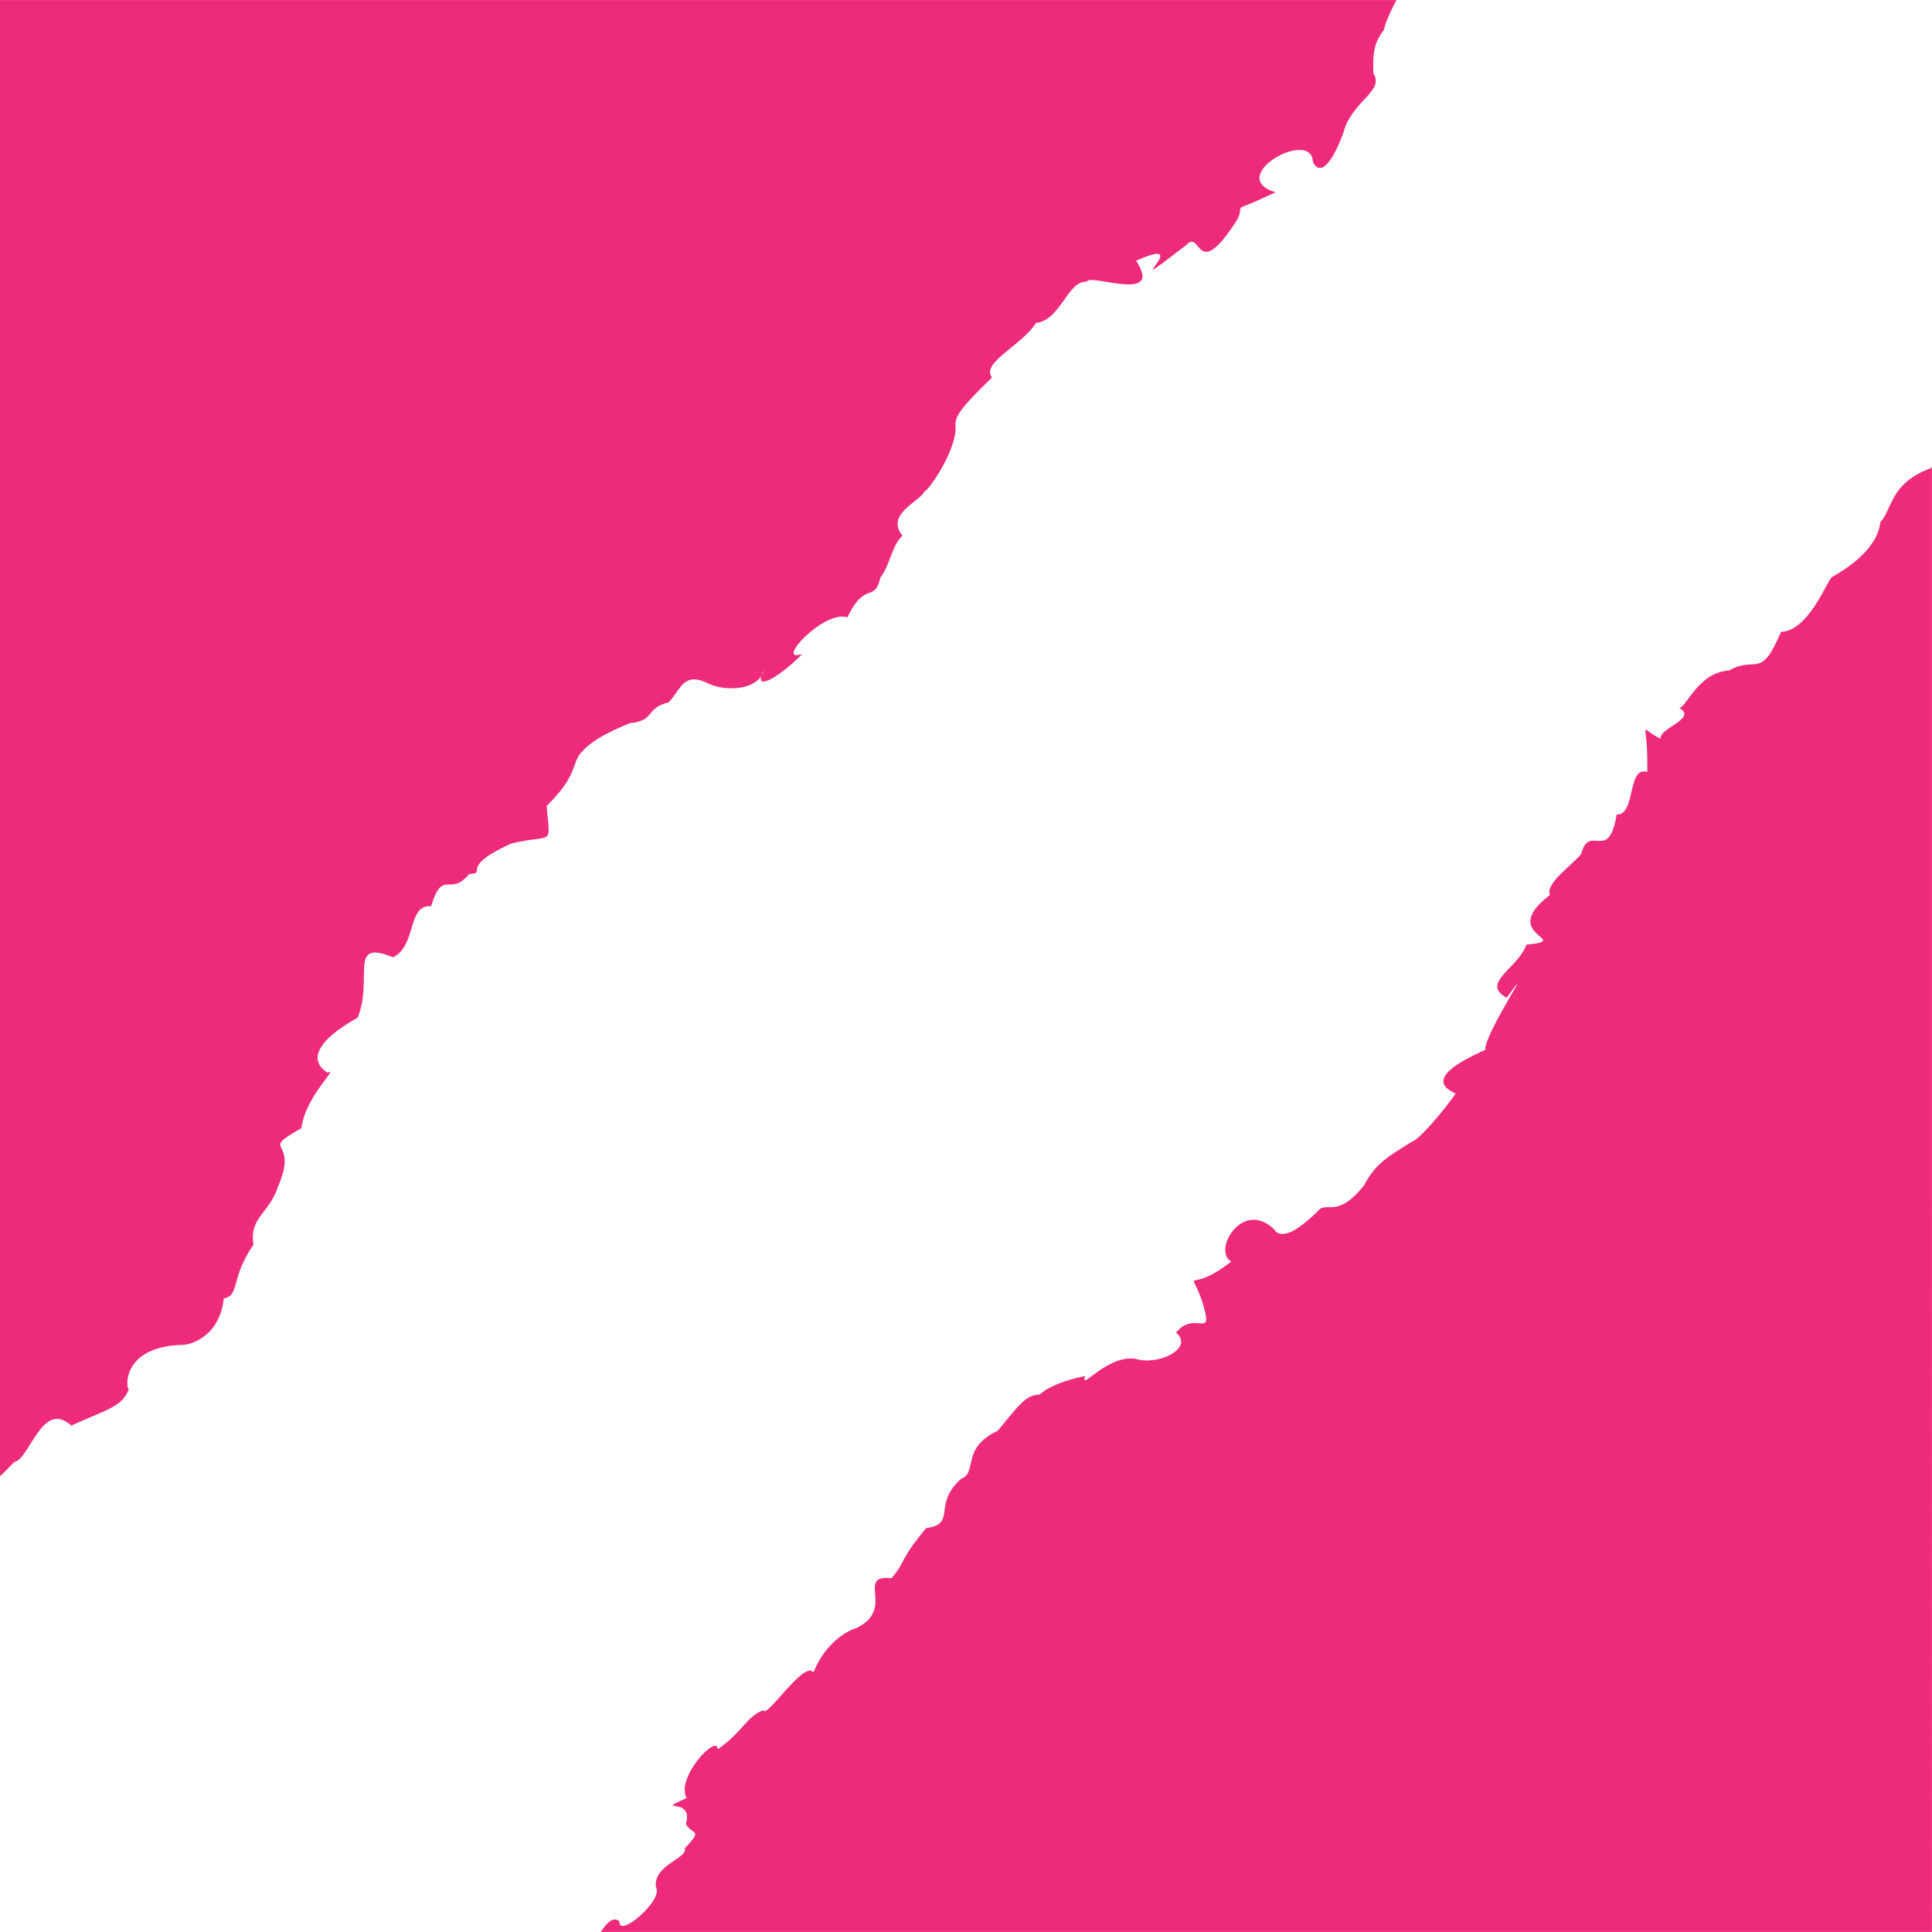 <?xml version="1.0" encoding="UTF-8"?>
<svg id="Layer_1" data-name="Layer 1" xmlns="http://www.w3.org/2000/svg" viewBox="0 0 500 500">
  <defs>
    <style>
      .cls-1 {
        fill: #ee2a7b;
      }
    </style>
  </defs>
  <path class="cls-1" d="m0,0v382.08c1-.96,2.19-2.16,3.67-3.7,4.09-.77,7.17-16.23,14.8-9.45,8.67-4.03,13.31-4.74,14.91-9.57-.57,1.32-2.93-11.1,14.39-11.33,4.34-.69,9.41-4.35,10.13-11.99,4.18-.69,1.73-5.31,7.71-13.95-1.17-7.05,4.13-8.07,6.34-14.99,5.66-13.1-5.44-8.53,6.04-15.13,1.02-8.27,10.04-16.11,6.79-14.34-4.61-2.88-3.64-7.88,7.77-14.26,4.19-10.23-2.68-20.46,9.18-15.61,6.14-3.01,3.66-13.79,9.82-13.23,3.11-9.97,4.77-2.21,9.86-8.31,5.12-.4-3.09-1.53,10.86-7.91,11.11-2.69,10.1,1.2,9.2-9.72,7.66-7.59,6.46-10.23,8.51-13.34,2.49-2.99,5.74-5.1,13-8.09,6.83-.71,3.7-3.74,10.1-5.42,3.22-3.46,3.81-8.09,10.41-4.77,3.54,1.7,11.01,1.94,13.55-2.07.13-.41.34-.89.67-1.5-.15.56-.39,1.05-.67,1.5-1.22,3.73,5.16-.07,10.6-5.68-7.47,2.7,5.47-11.44,11.65-9.46,4.65-9.66,6.97-3.5,8.6-10.39,2.27-2.71,3-8.46,5.68-10.72-4.63-5.53,4.76-9.06,5.53-11.32.61.1,6.3-7.25,7.94-14.26,1.13-5.05-2.69-3.4,9.68-15.35-2.94-3.85,7.82-8.38,11.4-14.15,6.37-.65,8.18-10.99,13.1-10.66.67-2.32,20.17,5.81,12.8-5.43,16.48-7.38-7.15,11.44,12.96-4.04,4.11-4.41,2.38,10.33,13.33-6.75,2.07-4.93-2.62-.92,9.77-6.94-13.18-3.97,9.36-16.8,9.7-7.84,2.54,5.09,6.64-3.47,8.27-8.83,2.68-7.26,10.14-9.62,7.4-14.06-.32-6.41.59-8.34,2.77-11.44.03-.8,1.22-3.89,3.18-7.57H0Z"/>
  <path class="cls-1" d="m500,120.71c-.09.15-.18.29-.28.45-10.64,3.85-9.99,10.75-13.08,13.95-.76,6.65-7.74,11.53-12.69,14.34-1.46,1.84-6.19,13.88-13.03,14.08-5.34,12.68-6.36,5.99-13.47,10-7.91.48-11.02,9.5-12.85,9.71,4.9,2.71-5.59,5.34-4.79,7.97-6.18-2.9-3.21-5.71-3.5,8.59-5.28-1.68-2.87,11.27-7.92,10.99-2.05,12.76-7.02,2.07-9.18,10.2-1.98,2.64-9.44,7.66-8.07,10.63-13.88,10.51,6.49,11.59-6.13,12.87-2.03,6.06-12.03,9.91-5.08,13.75,8.28-11.59-5.02,8.04-5.6,13.27,3.45-.72-18.68,6.66-7.69,11.45,1.12-1.01-8.59,11.91-11.52,12.67-5.02,3.24-8.98,5.08-12.1,11.13-6.41,8.03-8.99,4.66-11.39,6.08-5.57,5.67-10.05,8.27-11.98,5.23-8.14-7.76-15.95,5.59-11.01,8.41-11.36,8.96-10.95.68-7.6,10.06,3.43,10.95-1.61,2.17-6.68,8.34,4.8,4.05-4.6,8.67-10.59,6.76-7.54-.98-14.49,8.79-12.9,4.49-2.12.36-8.67,1.88-11.84,4.82-3.79-.12-6.02,3.71-10.86,9.36-9.56,4.49-5.07,10.77-9.41,12.38-7.66,6.86-.91,11.57-9.08,12.8-7.25,8.72-5.02,8.31-8.95,12.95-9.49-.93,1.19,7.89-9,12.85-2.8.86-8.24,4.09-11.21,11.56-2.24-3.47-12.29,12.17-12.94,9.75-4.35,1.52-5.5,5.83-11.87,10.11.15-4.2-10.95,7.18-8.02,12.63-9.05,4.05,2.05-.69-.2,6.69,1.6,3.03,4.7,1.07-.29,6.36.86,2.55-8.16,4.21-7.46,10.02,2.18,3.15-9.78,13.48-9.42,8.84-1.72-1.4-3.26.44-4.87,2.74h344.53V120.71Z"/>
</svg>